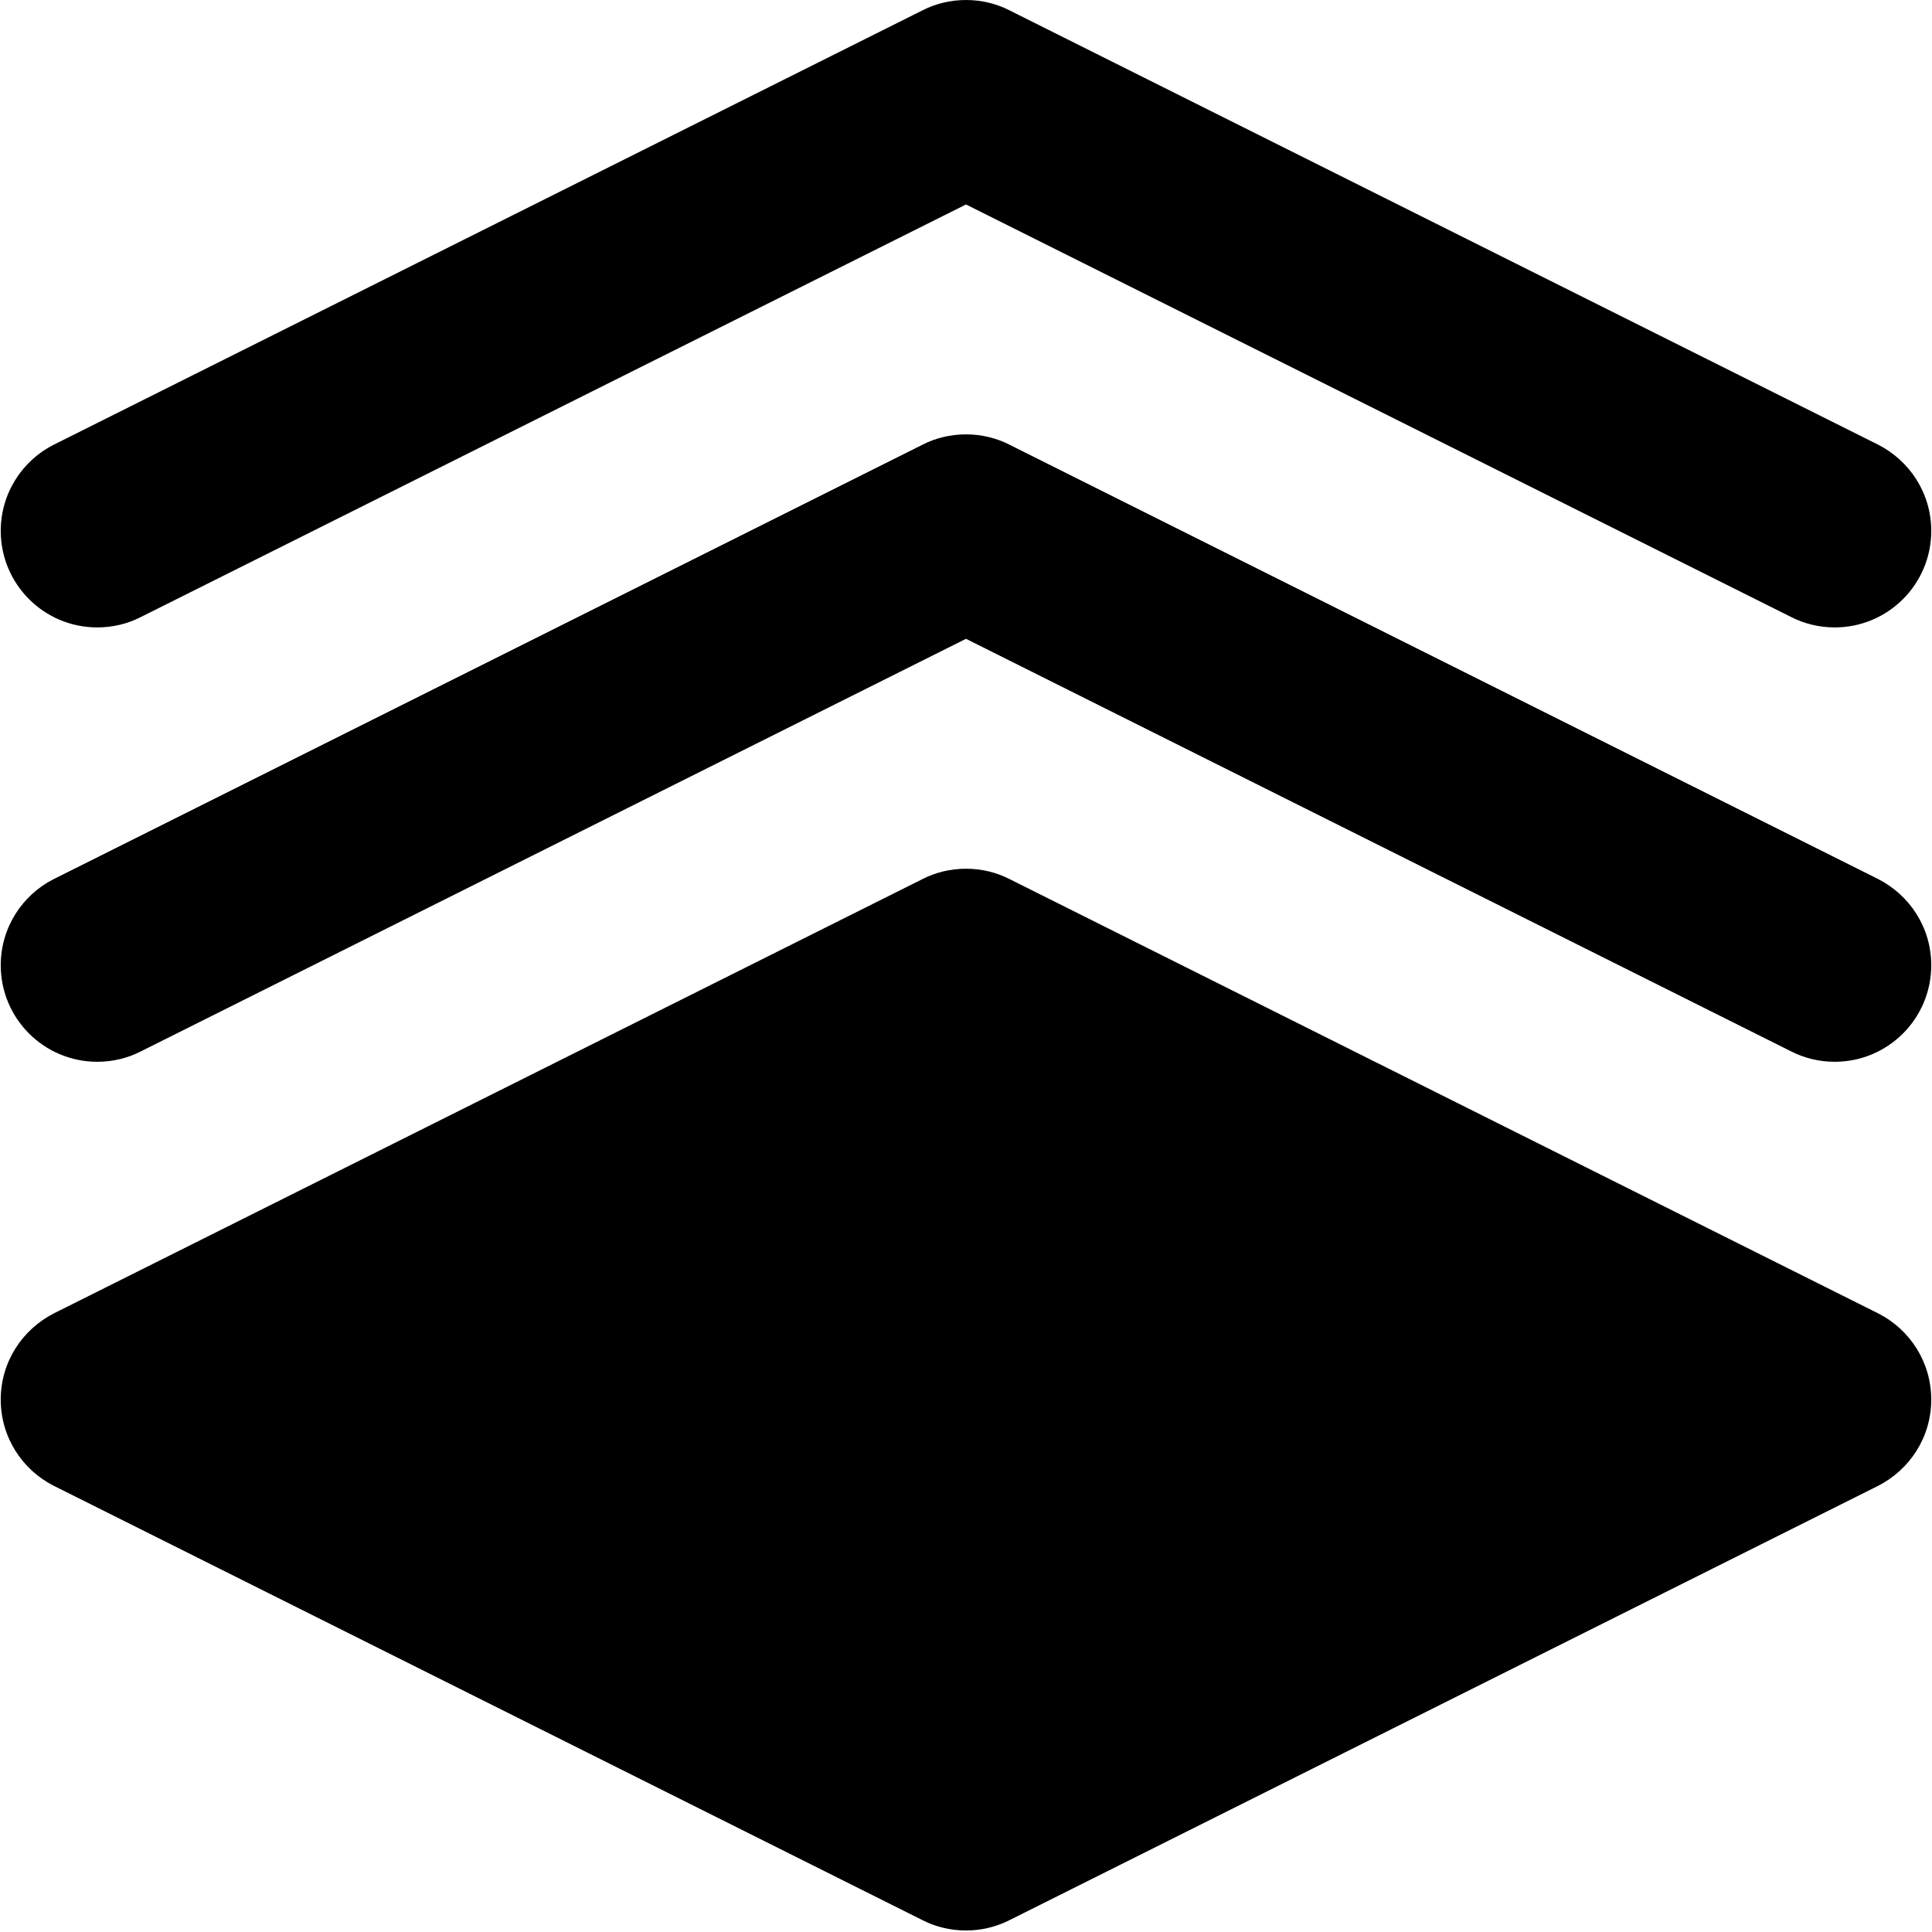 <?xml version="1.0" encoding="UTF-8"?>
<svg width="854px" height="854px" viewBox="0 0 854 854" version="1.1" xmlns="http://www.w3.org/2000/svg" xmlns:xlink="http://www.w3.org/1999/xlink">
    <!-- Generator: Sketch 50.2 (55047) - http://www.bohemiancoding.com/sketch -->
    <title>basic</title>
    <desc>Created with Sketch.</desc>
    <defs></defs>
    <g id="Page-1" stroke="none" stroke-width="1" fill="none" fill-rule="evenodd">
        <g id="basic" fill="#000000" fill-rule="nonzero">
            <path d="M853.667,618.667 C853.667,618.666 853.667,618.664 853.667,618.662 C853.667,602.055 844.179,587.663 830.327,580.613 L830.085,580.501 L446.085,388.501 C440.524,385.663 433.956,384 427,384 C420.044,384 413.476,385.663 407.672,388.613 L407.915,388.501 L23.915,580.501 C9.816,587.661 0.323,602.055 0.323,618.666 C0.323,635.277 9.816,649.671 23.672,656.719 L23.914,656.831 L407.914,848.831 C413.475,851.67 420.042,853.333 426.999,853.333 C433.956,853.333 440.523,851.67 446.327,848.719 L446.084,848.831 L830.084,656.831 C844.178,649.669 853.666,635.278 853.666,618.671 C853.666,618.669 853.666,618.667 853.666,618.666 L853.667,618.667 Z M446.085,4.502 L830.085,196.502 C844.181,203.664 853.671,218.057 853.671,234.667 C853.671,258.234 834.567,277.338 811,277.338 C804.043,277.338 797.475,275.673 791.673,272.72 L791.915,272.832 L427,90.377 L62.085,272.832 C56.525,275.673 49.957,277.338 43,277.338 C19.433,277.338 0.329,258.234 0.329,234.667 C0.329,218.057 9.819,203.664 23.673,196.614 L23.915,196.502 L407.915,4.502 C413.476,1.664 420.044,0.001 427,0.001 C433.956,0.001 440.524,1.664 446.328,4.614 L446.085,4.502 Z M446.085,196.502 L830.085,388.502 C844.181,395.664 853.671,410.057 853.671,426.667 C853.671,450.234 834.567,469.338 811,469.338 C804.043,469.338 797.475,467.673 791.673,464.72 L791.915,464.832 L427,282.377 L62.085,464.832 C56.525,467.673 49.957,469.338 43,469.338 C19.433,469.338 0.329,450.234 0.329,426.667 C0.329,410.057 9.819,395.664 23.673,388.614 L23.915,388.502 L407.915,196.502 C413.476,193.664 420.044,192.001 427,192.001 C433.956,192.001 440.524,193.664 446.328,196.614 L446.085,196.502 Z" id="Shape"></path>
        </g>
    </g>
</svg>